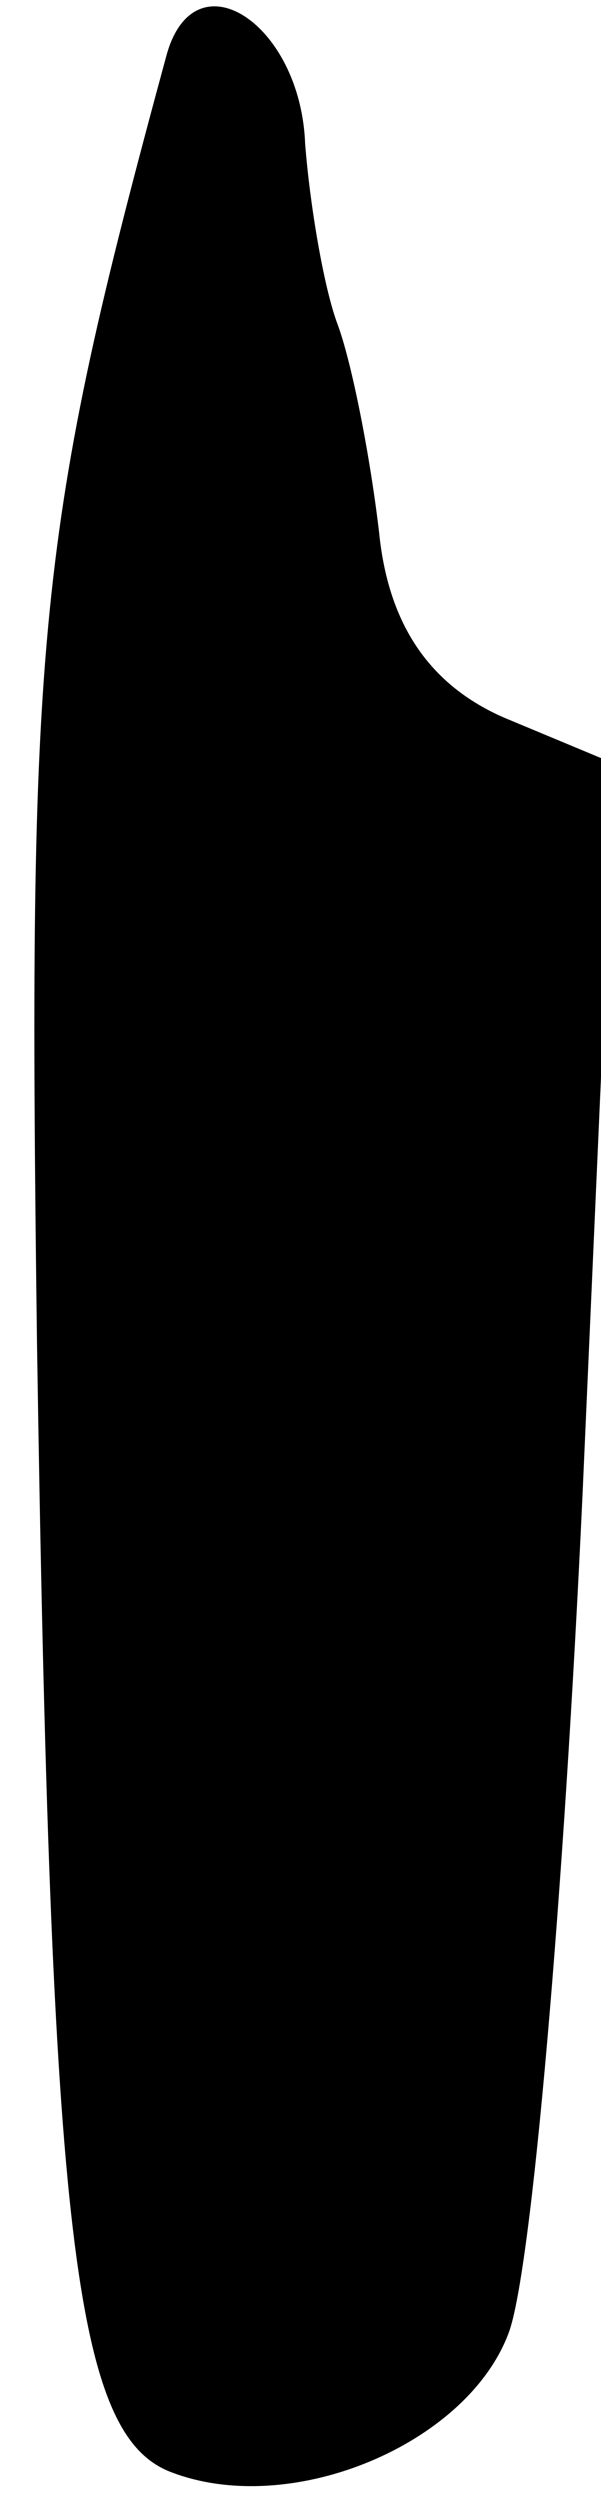 <?xml version="1.0" standalone="no"?>
<!DOCTYPE svg PUBLIC "-//W3C//DTD SVG 20010904//EN"
 "http://www.w3.org/TR/2001/REC-SVG-20010904/DTD/svg10.dtd">
<svg version="1.0" xmlns="http://www.w3.org/2000/svg"
 width="13pt" height="54pt" viewBox="0 0 13 54"
 preserveAspectRatio="xMidYMid meet">
<g transform="translate(0,54) scale(0.1,-0.1)"
fill="#000000" stroke="none">
<path fill="#000000" stroke="none" d="M36 528 c-28 -103 -30 -124 -28 -278 3
-193 8 -236 29 -244 26 -10 64 6 73 30 5 13 12 95 16 181 l7 158 -24 10 c-16
7 -25 20 -27 40 -2 17 -6 37 -9 45 -3 8 -6 26 -7 39 -1 26 -24 41 -30 19z"/>
</g>
</svg>
